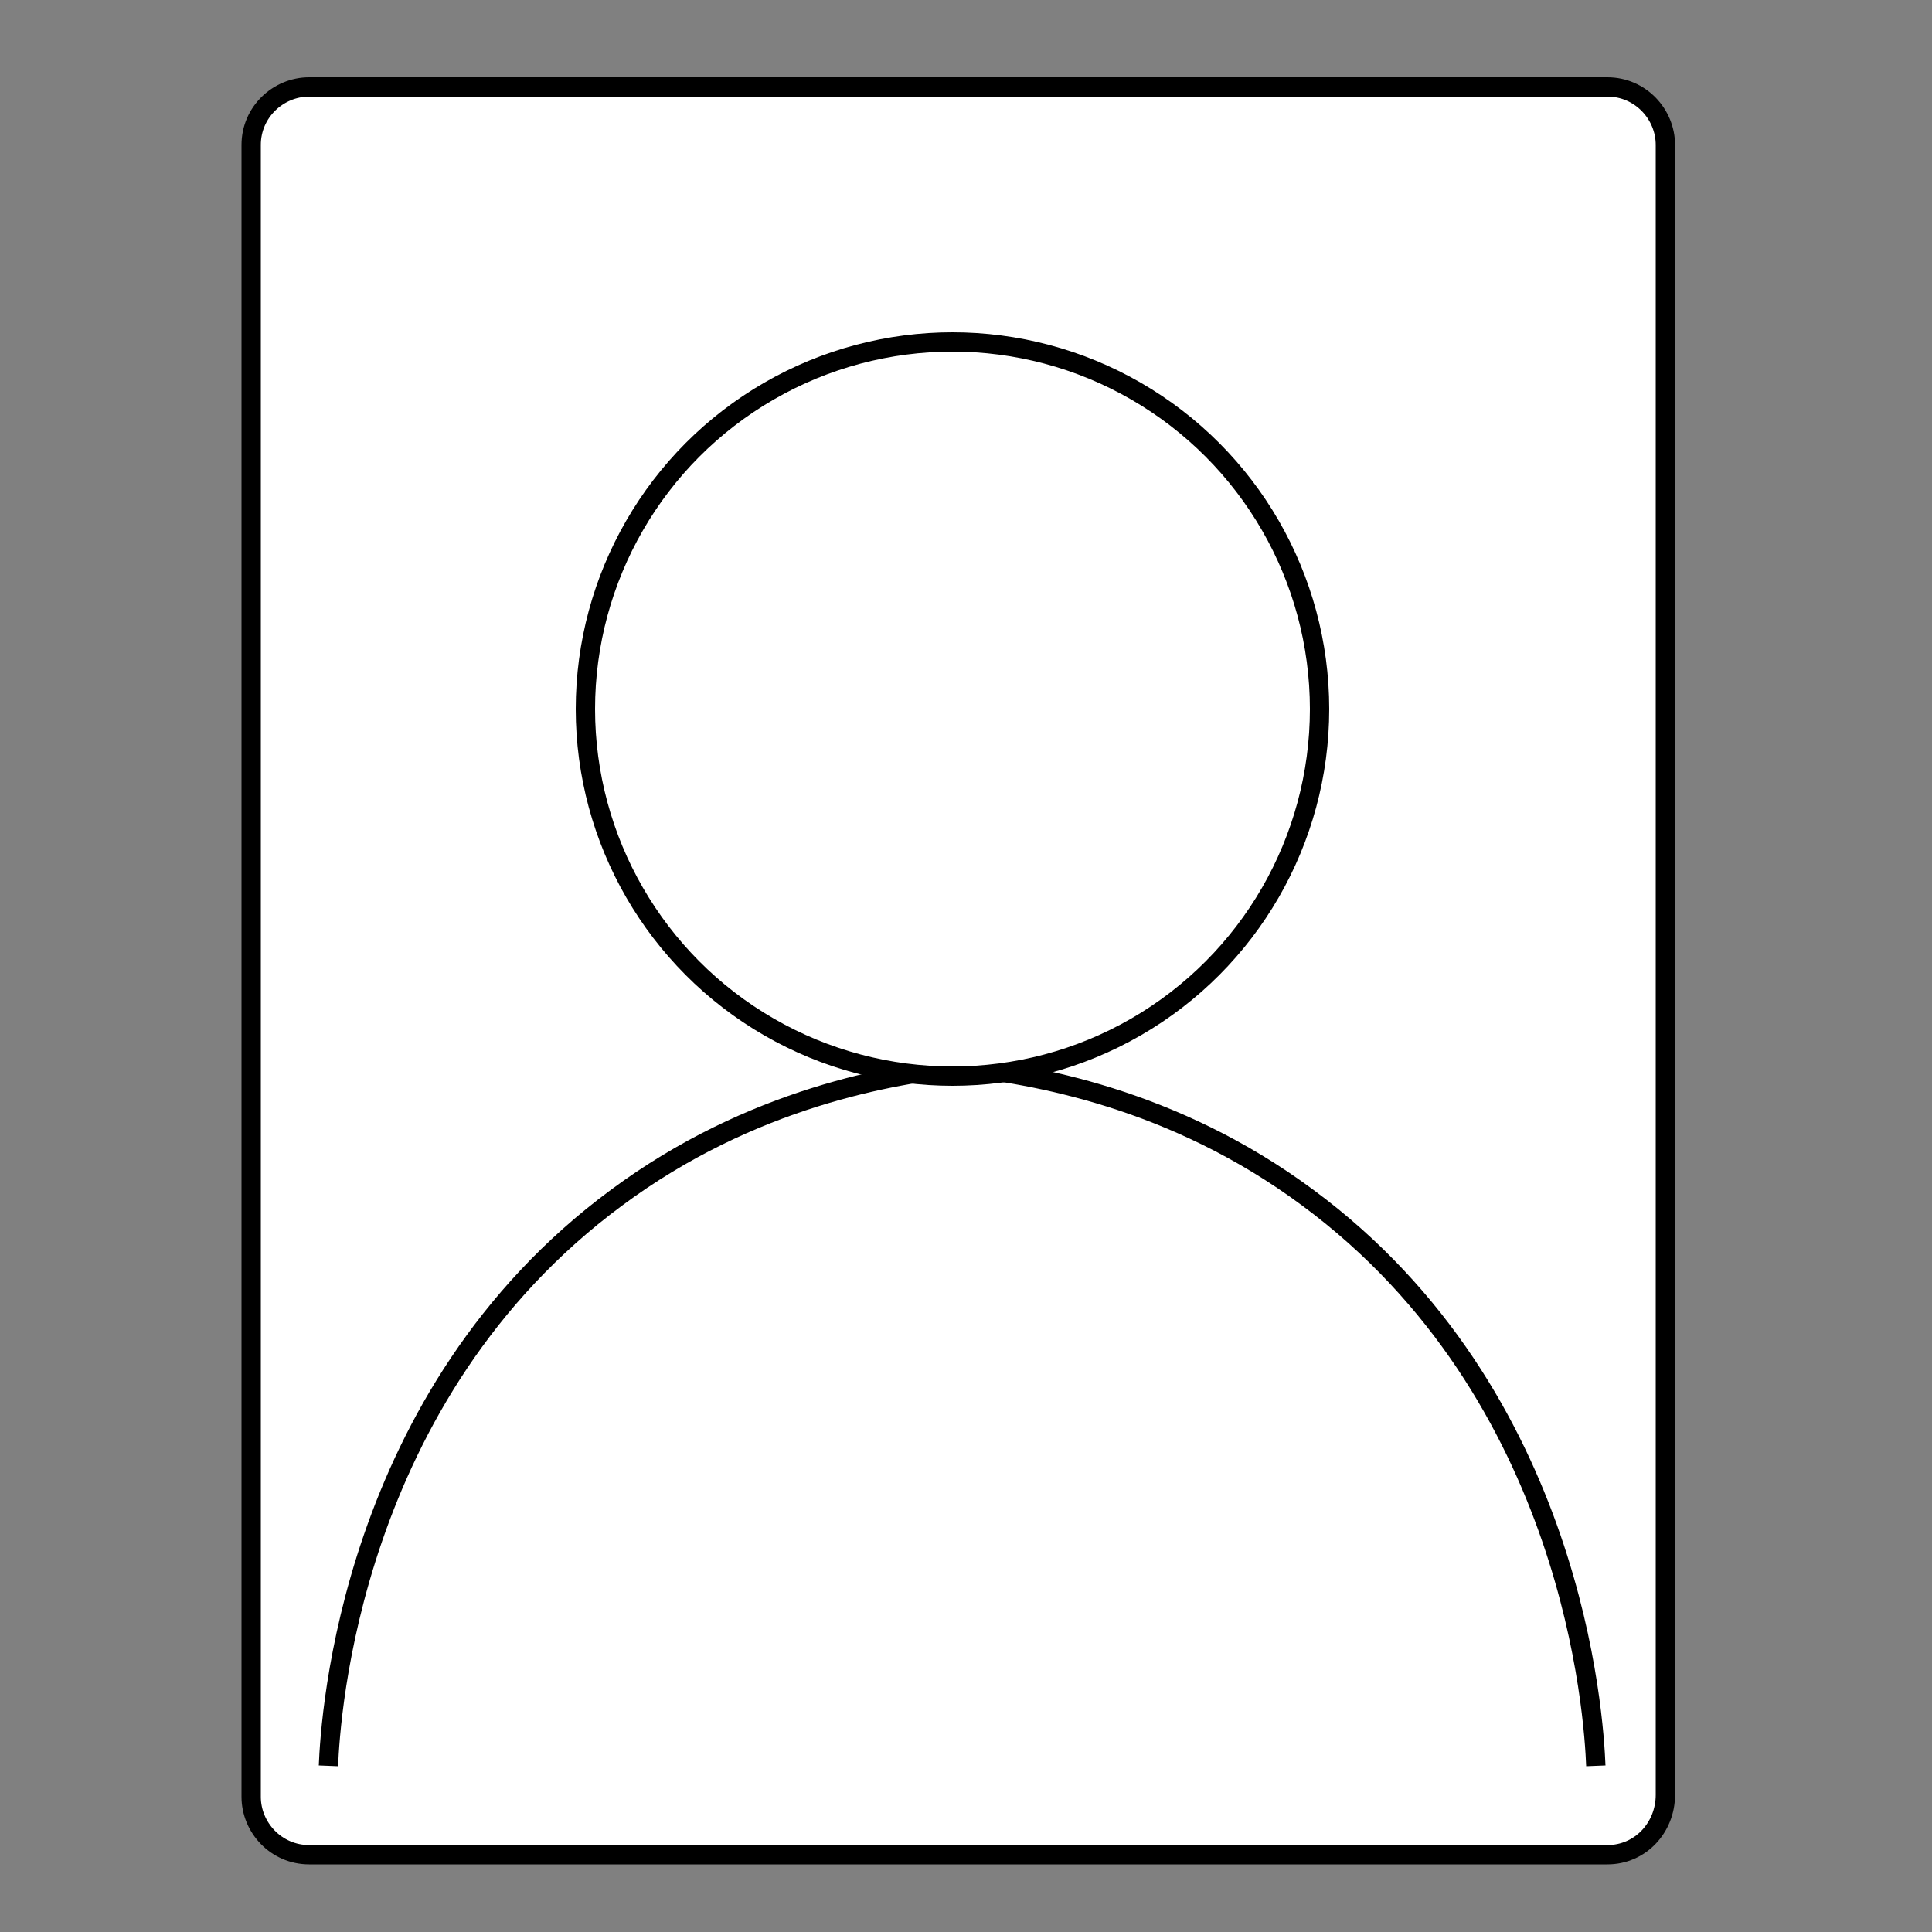<?xml version="1.0" encoding="utf-8"?>
<!-- Generator: Adobe Illustrator 19.0.0, SVG Export Plug-In . SVG Version: 6.00 Build 0)  -->
<svg version="1.1" id="Слой_1" xmlns="http://www.w3.org/2000/svg" xmlns:xlink="http://www.w3.org/1999/xlink" x="0px" y="0px"
	 viewBox="0 0 100 100" style="enable-background:new 0 0 100 100;" xml:space="preserve">
<rect x="0" y="0" width="100" height="100" fill="#808080" stroke="none"/>
<style type="text/css">
	.st0{fill:#FFFFFF;stroke:#000000;stroke-miterlimit:10;}
</style>
<path id="XMLID_1_" class="st0" d="M83.2,96H16c-1.7,0-3-1.4-3-3V7.5c0-1.7,1.4-3,3-3h67.2c1.7,0,3,1.4,3,3v85.4
	C86.2,94.6,84.9,96,83.2,96z"/>
<path id="XMLID_3_" class="st0" d="M17,91.4c0.1-2.5,1.1-19.2,14.9-29.4c7-5.2,14.3-6.4,18.1-6.8"/>
<path id="XMLID_2_" class="st0" d="M82.6,91.4c-0.1-2.5-1.1-19.2-14.9-29.4c-7-5.2-14.3-6.4-18.1-6.8"/>
<circle id="XMLID_4_" class="st0" cx="49.3" cy="36.7" r="19"/>
</svg>
